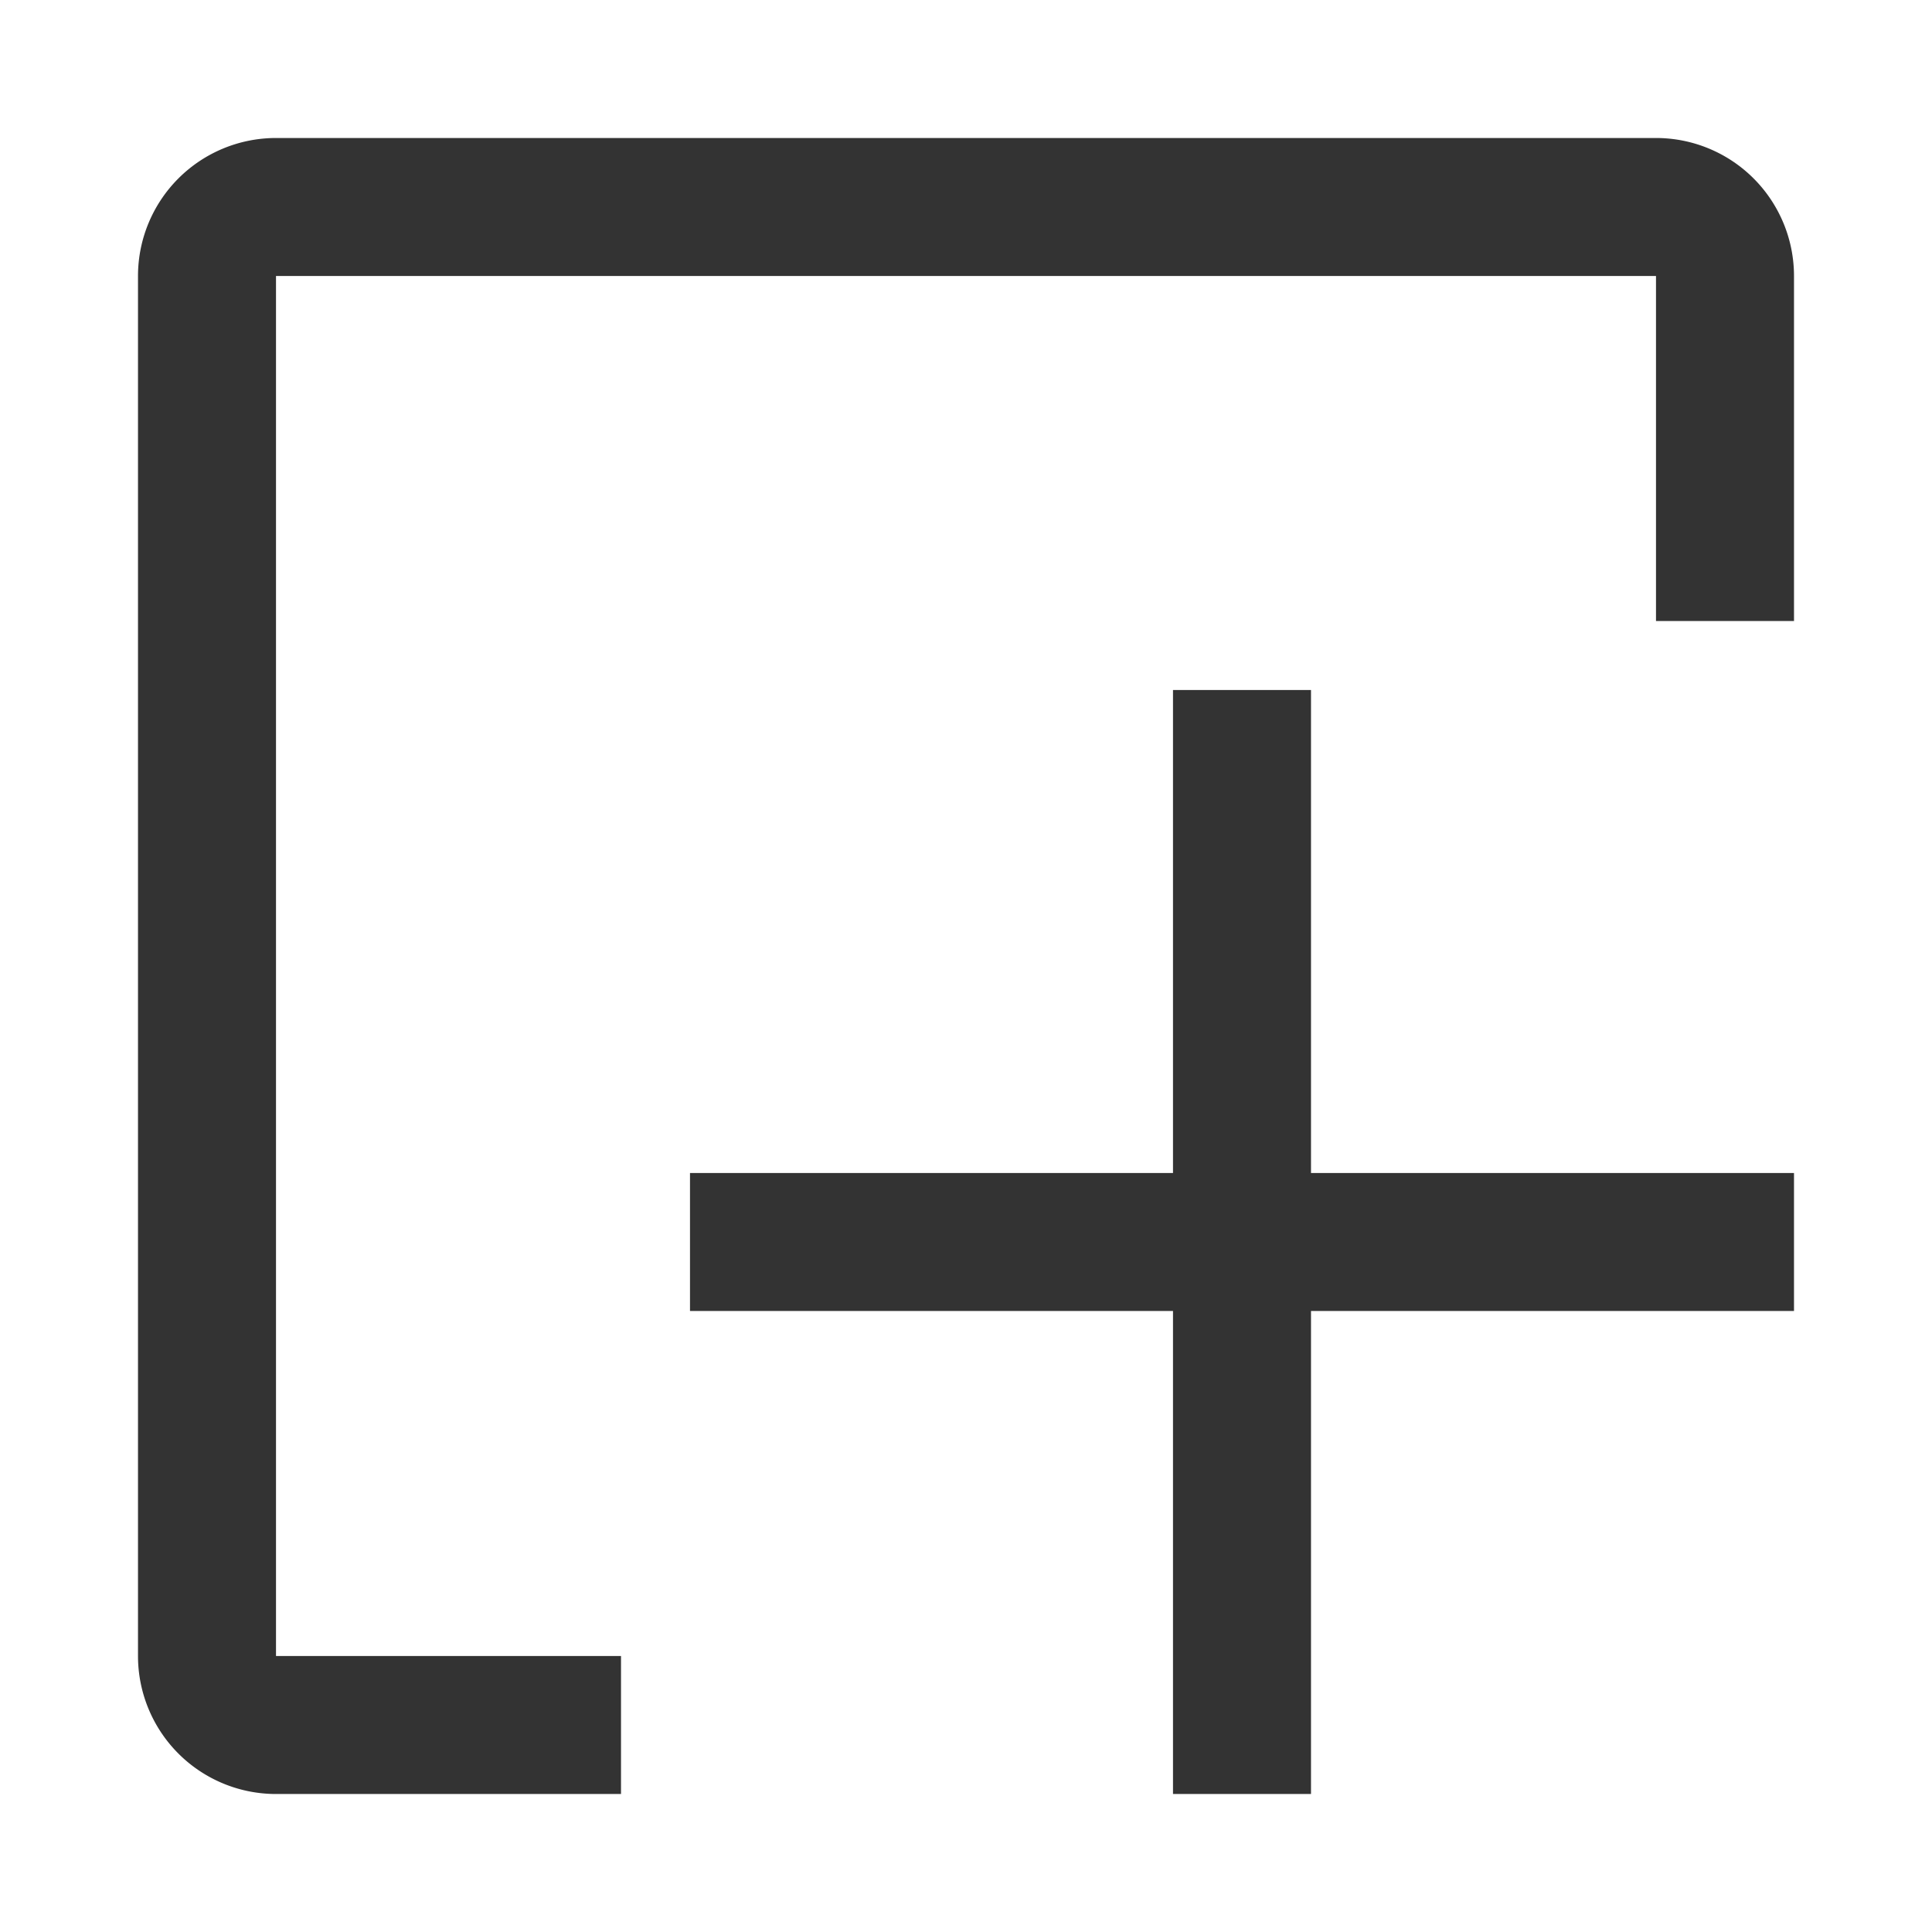 <?xml version="1.0" standalone="no"?><!DOCTYPE svg PUBLIC "-//W3C//DTD SVG 1.1//EN" "http://www.w3.org/Graphics/SVG/1.1/DTD/svg11.dtd"><svg class="icon" width="200px" height="200.00px" viewBox="0 0 1024 1024" version="1.1" xmlns="http://www.w3.org/2000/svg"><path fill="#333333" d="M621.714 621.714v-256h73.143v256h256v73.143h-256v256h-73.143v-256h-256v-73.143h256z m329.143-292.571h-73.143V146.286H146.286v731.429h182.857v73.143H146.286a73.143 73.143 0 0 1-73.143-73.143V146.286a73.143 73.143 0 0 1 73.143-73.143h731.429a73.143 73.143 0 0 1 73.143 73.143v182.857z" /></svg>